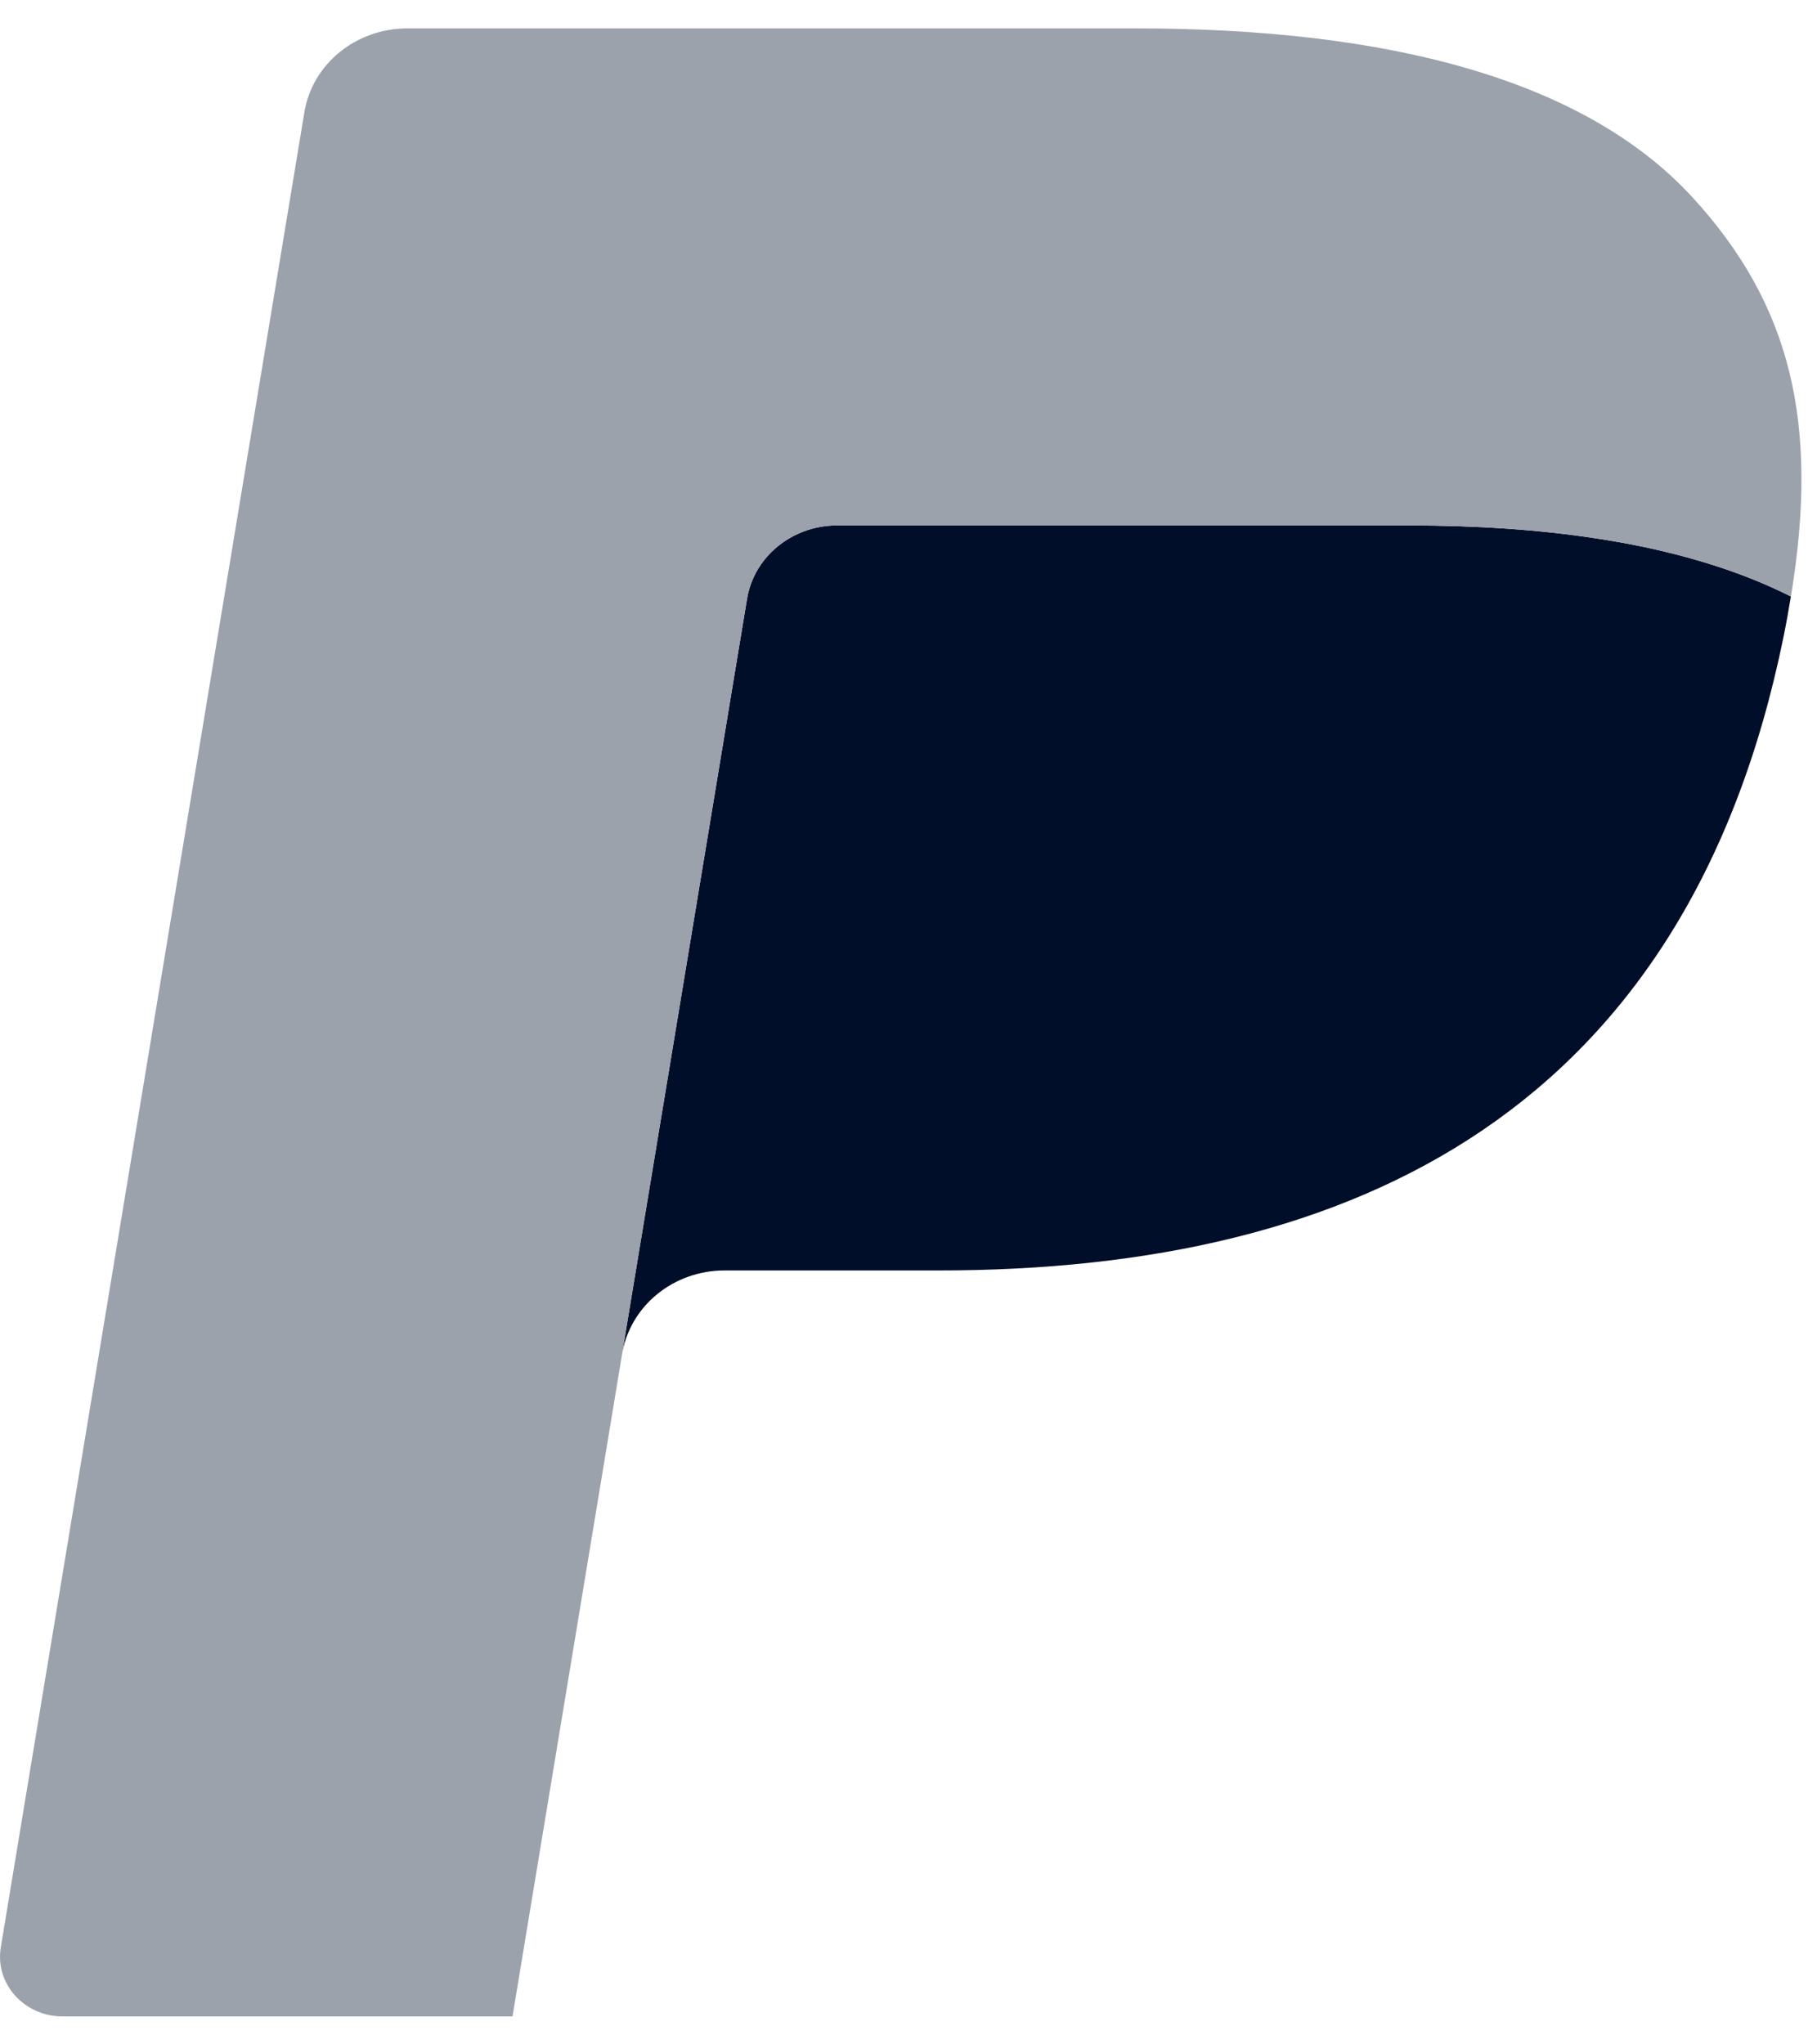<svg width="32" height="36" viewBox="0 0 32 36" fill="none" xmlns="http://www.w3.org/2000/svg">
<path fill-rule="evenodd" clip-rule="evenodd" d="M29.77 9.831C29.511 9.759 29.244 9.694 28.97 9.635C28.695 9.578 28.413 9.527 28.123 9.482C27.108 9.326 25.995 9.252 24.803 9.252H14.742C14.495 9.252 14.259 9.305 14.049 9.402C13.585 9.614 13.24 10.033 13.156 10.546L11.016 23.472L10.955 23.848C11.095 22.998 11.858 22.372 12.762 22.372H16.528C23.925 22.372 29.716 19.507 31.409 11.222C31.459 10.976 31.502 10.738 31.54 10.504C31.112 10.287 30.648 10.102 30.149 9.944C30.025 9.905 29.898 9.868 29.77 9.831Z" fill="#000E29"/>
<path fill-rule="evenodd" clip-rule="evenodd" d="M13.156 10.546C13.24 10.033 13.585 9.614 14.049 9.403C14.261 9.306 14.494 9.253 14.742 9.253H24.803C25.995 9.253 27.108 9.327 28.123 9.484C28.413 9.528 28.695 9.579 28.97 9.636C29.244 9.695 29.511 9.76 29.769 9.832C29.898 9.868 30.025 9.906 30.15 9.944C30.649 10.102 31.113 10.289 31.541 10.504C32.045 7.442 31.537 5.357 29.801 3.468C27.886 1.39 24.431 0.5 20.009 0.5H7.173C6.27 0.5 5.5 1.126 5.36 1.978L0.014 34.292C-0.092 34.931 0.425 35.508 1.102 35.508H9.026L13.156 10.546Z" fill="#9CA2AB"/>
</svg>